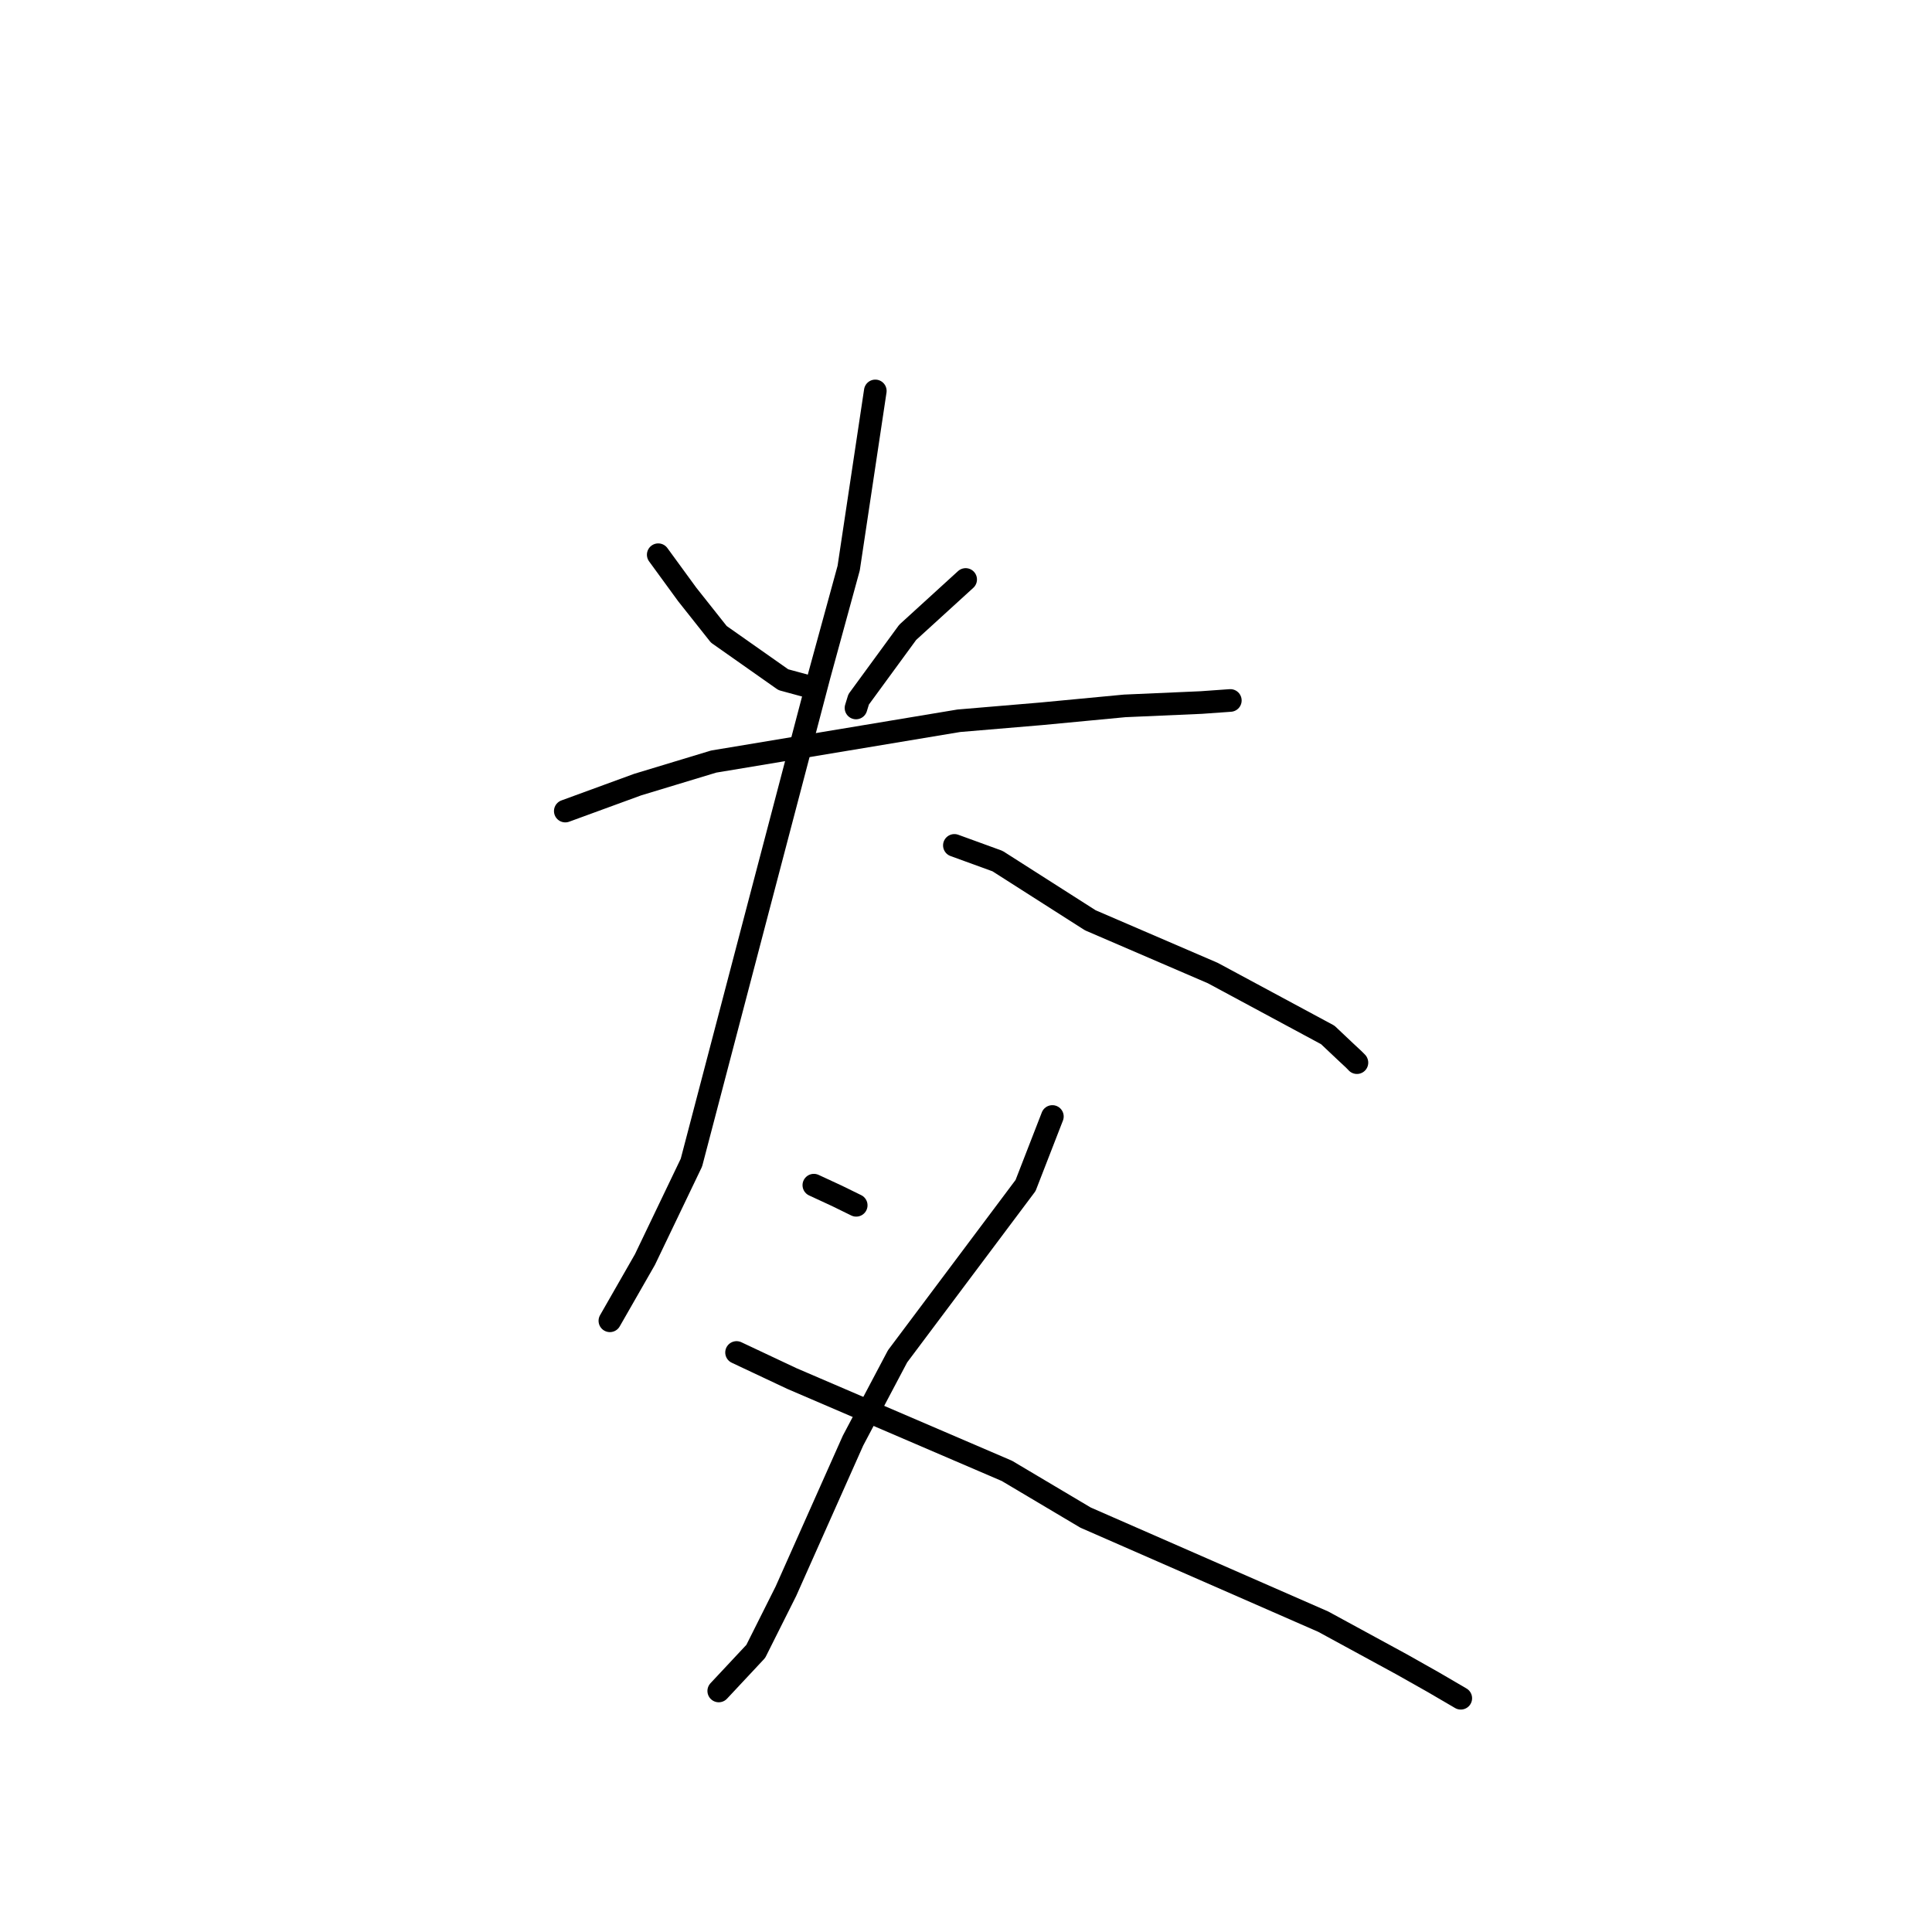 <?xml version="1.0" standalone="no"?>
    <svg width="256" height="256" xmlns="http://www.w3.org/2000/svg" version="1.1">
    <polyline stroke="black" stroke-width="3" stroke-linecap="round" fill="transparent" stroke-linejoin="round" points="87.22 73.503 91.064 78.773 95.246 84.049 103.797 90.064 107.49 91.068 107.827 91.16 " />
        <polyline stroke="black" stroke-width="3" stroke-linecap="round" fill="transparent" stroke-linejoin="round" points="127.954 76.784 120.274 83.788 113.775 92.674 113.425 93.809 " />
        <polyline stroke="black" stroke-width="3" stroke-linecap="round" fill="transparent" stroke-linejoin="round" points="74.905 107.471 84.486 103.966 94.563 100.912 127.049 95.505 137.991 94.581 149.023 93.534 159.183 93.089 162.676 92.84 163.025 92.815 " />
        <polyline stroke="black" stroke-width="3" stroke-linecap="round" fill="transparent" stroke-linejoin="round" points="115.982 51.8 112.455 75.276 108.554 89.526 100.451 120.363 91.618 154.05 85.457 166.9 81.235 174.275 80.813 175.012 " />
        <polyline stroke="black" stroke-width="3" stroke-linecap="round" fill="transparent" stroke-linejoin="round" points="126.461 112.019 132.178 114.1 144.469 121.942 160.703 128.935 175.933 137.132 178.326 139.391 179.372 140.366 179.795 140.791 179.8 140.807 " />
        <polyline stroke="black" stroke-width="3" stroke-linecap="round" fill="transparent" stroke-linejoin="round" points="107.839 157.041 110.908 158.462 113.024 159.5 113.452 159.709 " />
        <polyline stroke="black" stroke-width="3" stroke-linecap="round" fill="transparent" stroke-linejoin="round" points="139.445 147.941 135.891 157.087 118.932 179.72 113.027 190.893 104.14 210.84 100.142 218.817 95.684 223.584 95.238 224.061 " />
        <polyline stroke="black" stroke-width="3" stroke-linecap="round" fill="transparent" stroke-linejoin="round" points="97.598 179.211 104.922 182.661 133.419 194.898 143.84 201.089 175.332 214.877 185.716 220.529 189.916 222.898 193.229 224.833 193.56 225.027 " />
        </svg>